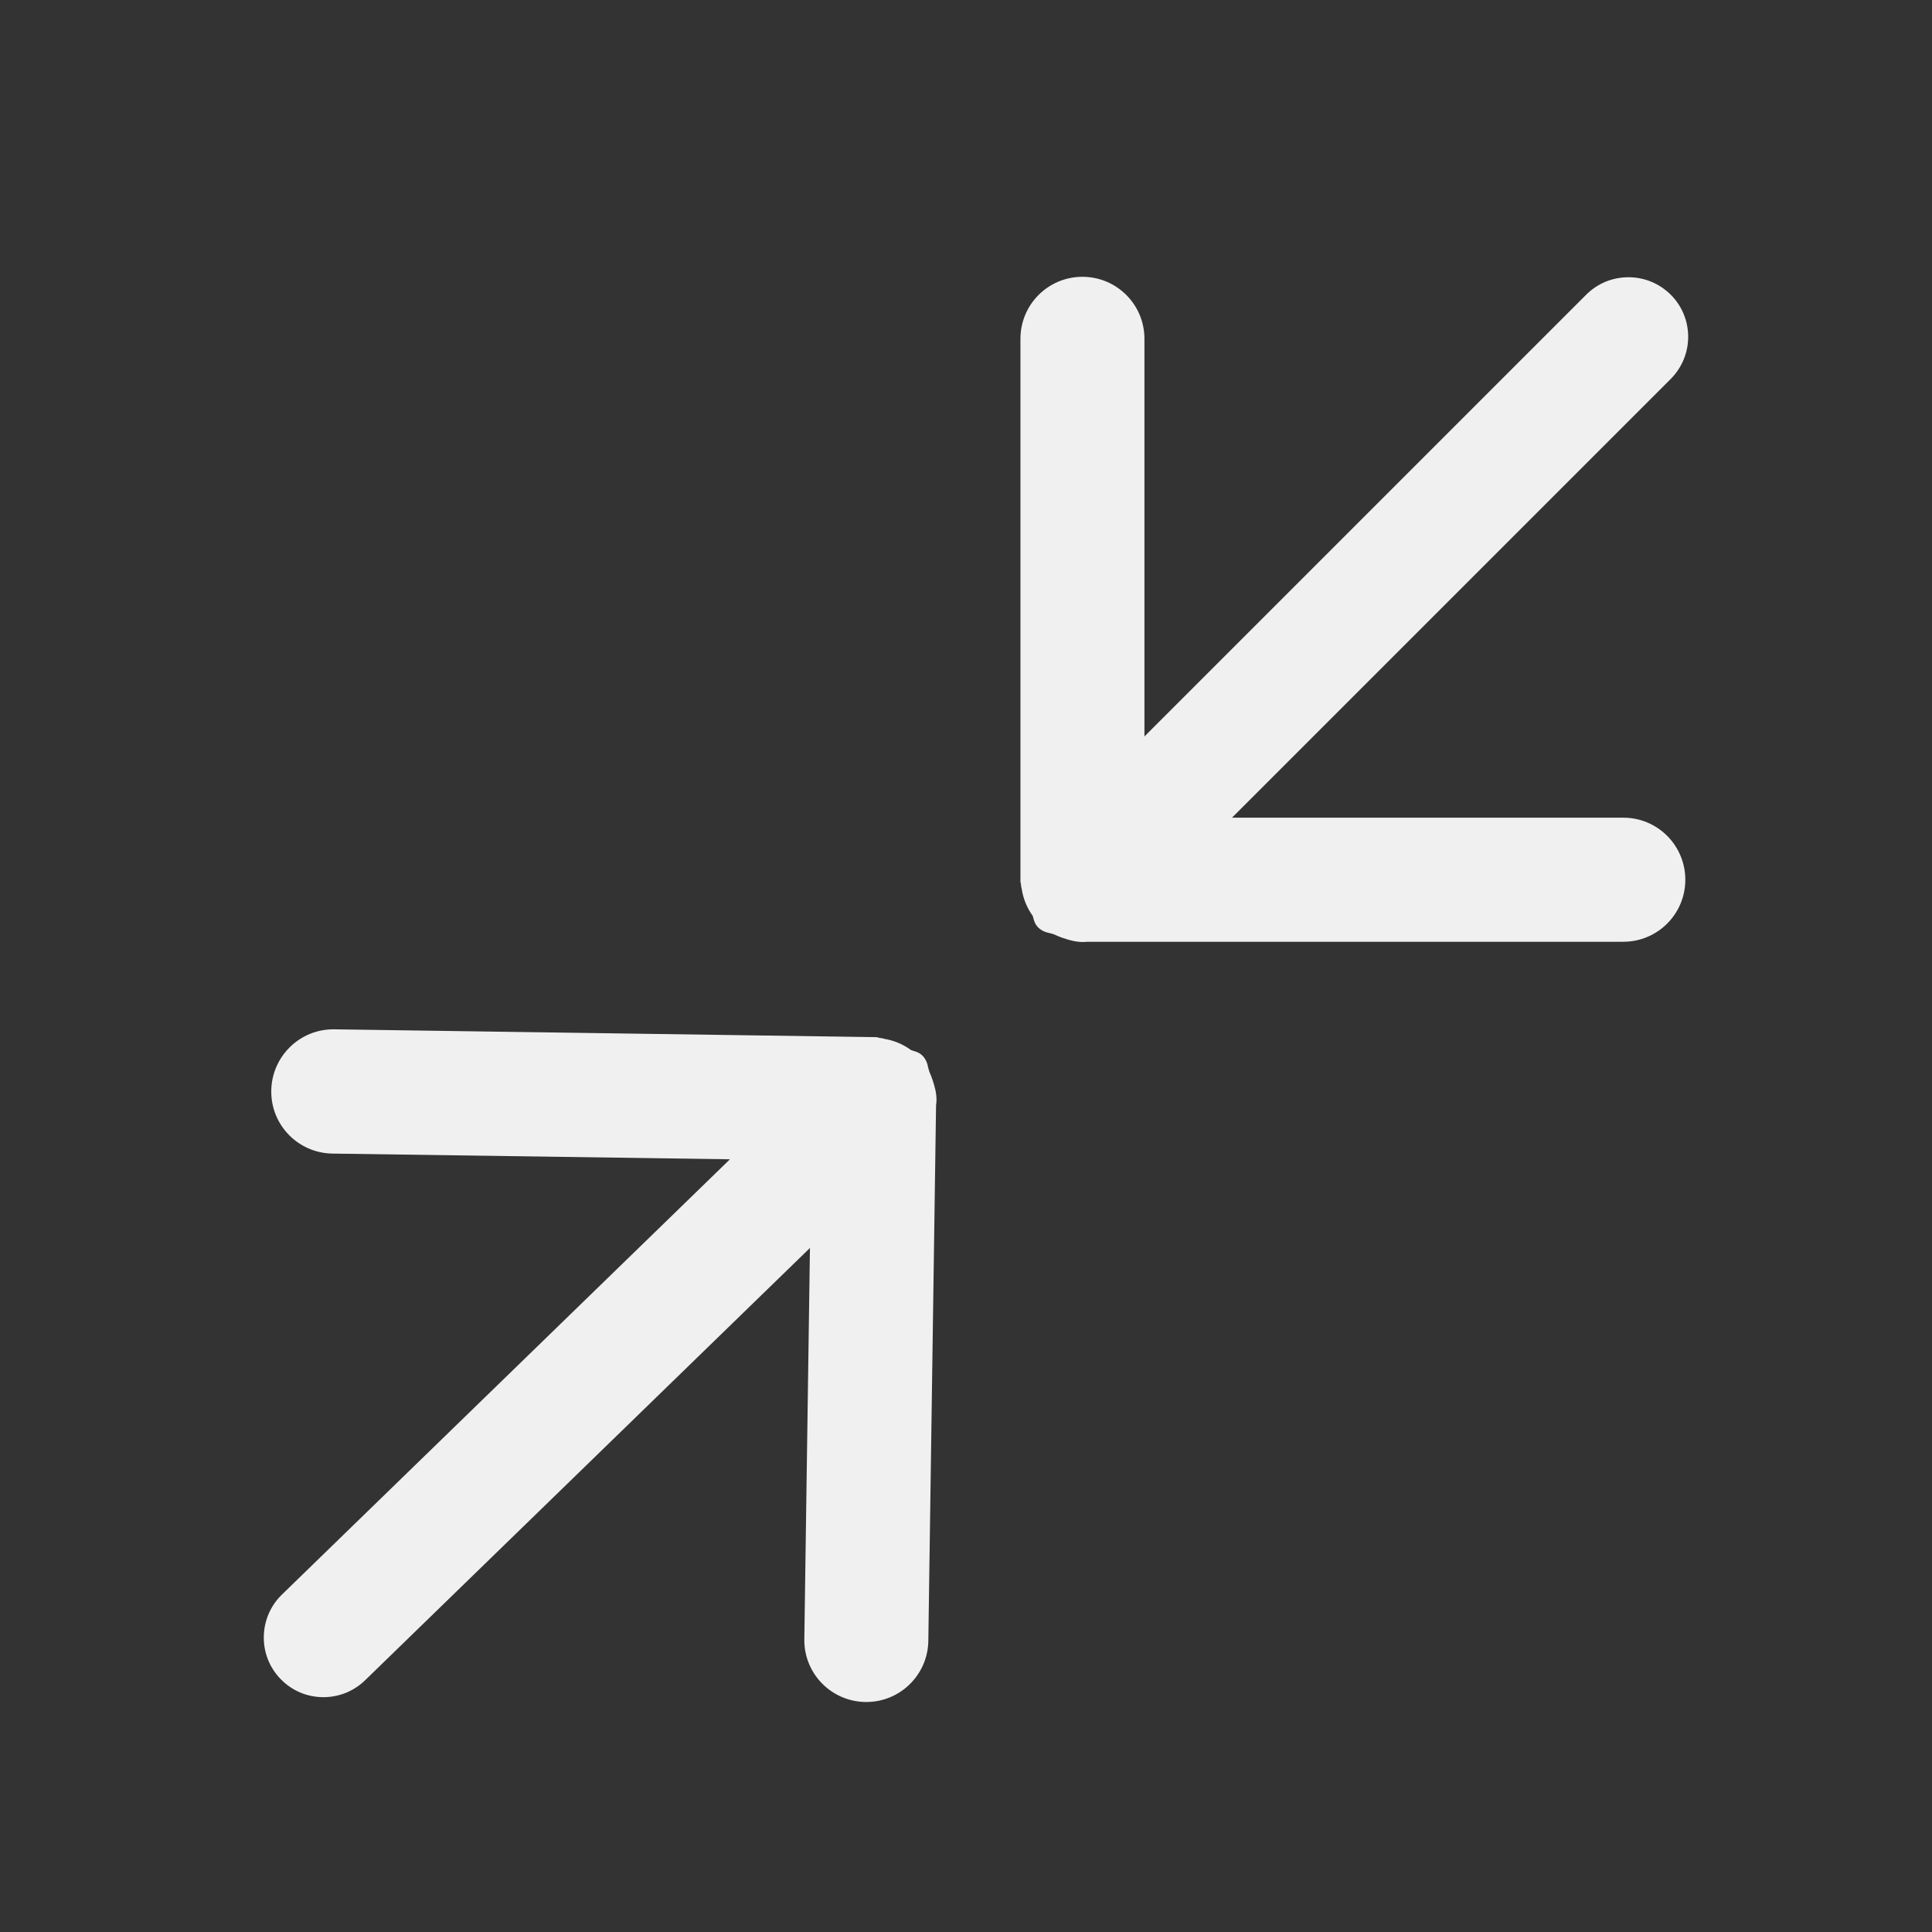 <svg width="22" height="22" viewBox="0 0 22 22" fill="none" xmlns="http://www.w3.org/2000/svg">
<rect x="0" y="0" width="22" height="22" fill="#333333" stroke="none"/>
<path d="M3.673 19.326C3.854 19.328 4.026 19.261 4.157 19.134L9.223 14.211L9.159 18.665C9.153 19.055 9.464 19.375 9.855 19.381C10.245 19.386 10.565 19.075 10.571 18.685L10.659 12.587C10.661 12.567 10.664 12.547 10.664 12.529C10.665 12.443 10.642 12.368 10.62 12.3C10.609 12.268 10.598 12.237 10.583 12.205C10.579 12.194 10.575 12.178 10.57 12.16C10.562 12.119 10.549 12.065 10.502 12.019C10.467 11.984 10.424 11.973 10.397 11.965C10.39 11.963 10.379 11.96 10.375 11.958C10.288 11.894 10.187 11.85 10.074 11.83L10.067 11.83C10.065 11.827 10.065 11.827 10.063 11.827C10.054 11.825 10.038 11.82 10.02 11.82L10.018 11.82C10.007 11.815 9.989 11.81 9.966 11.81L3.805 11.721C3.415 11.716 3.095 12.029 3.089 12.419C3.083 12.81 3.395 13.13 3.785 13.136L8.312 13.201L3.209 18.159C3.079 18.286 3.007 18.456 3.004 18.637C3.001 18.817 3.069 18.99 3.196 19.12C3.322 19.25 3.49 19.323 3.673 19.326ZM11.626 10.069V10.072C11.626 10.09 11.631 10.106 11.633 10.115C11.633 10.117 11.633 10.117 11.635 10.119V10.126C11.653 10.239 11.696 10.34 11.759 10.428C11.762 10.433 11.764 10.444 11.766 10.451C11.773 10.478 11.784 10.521 11.818 10.557C11.863 10.604 11.917 10.618 11.958 10.627C11.976 10.631 11.992 10.636 12.003 10.64C12.035 10.656 12.066 10.667 12.098 10.679C12.179 10.706 12.274 10.737 12.384 10.724H18.485C18.875 10.724 19.191 10.408 19.191 10.018C19.191 9.627 18.875 9.311 18.485 9.311H14.029L19.024 4.316C19.29 4.05 19.29 3.619 19.024 3.355C18.895 3.227 18.724 3.157 18.544 3.157C18.361 3.157 18.192 3.227 18.063 3.355L13.032 8.386V3.858C13.032 3.468 12.716 3.152 12.326 3.152C11.935 3.152 11.62 3.468 11.62 3.858V10.018C11.617 10.04 11.624 10.058 11.626 10.069Z" fill="#F0F0F0"/>
</svg>
